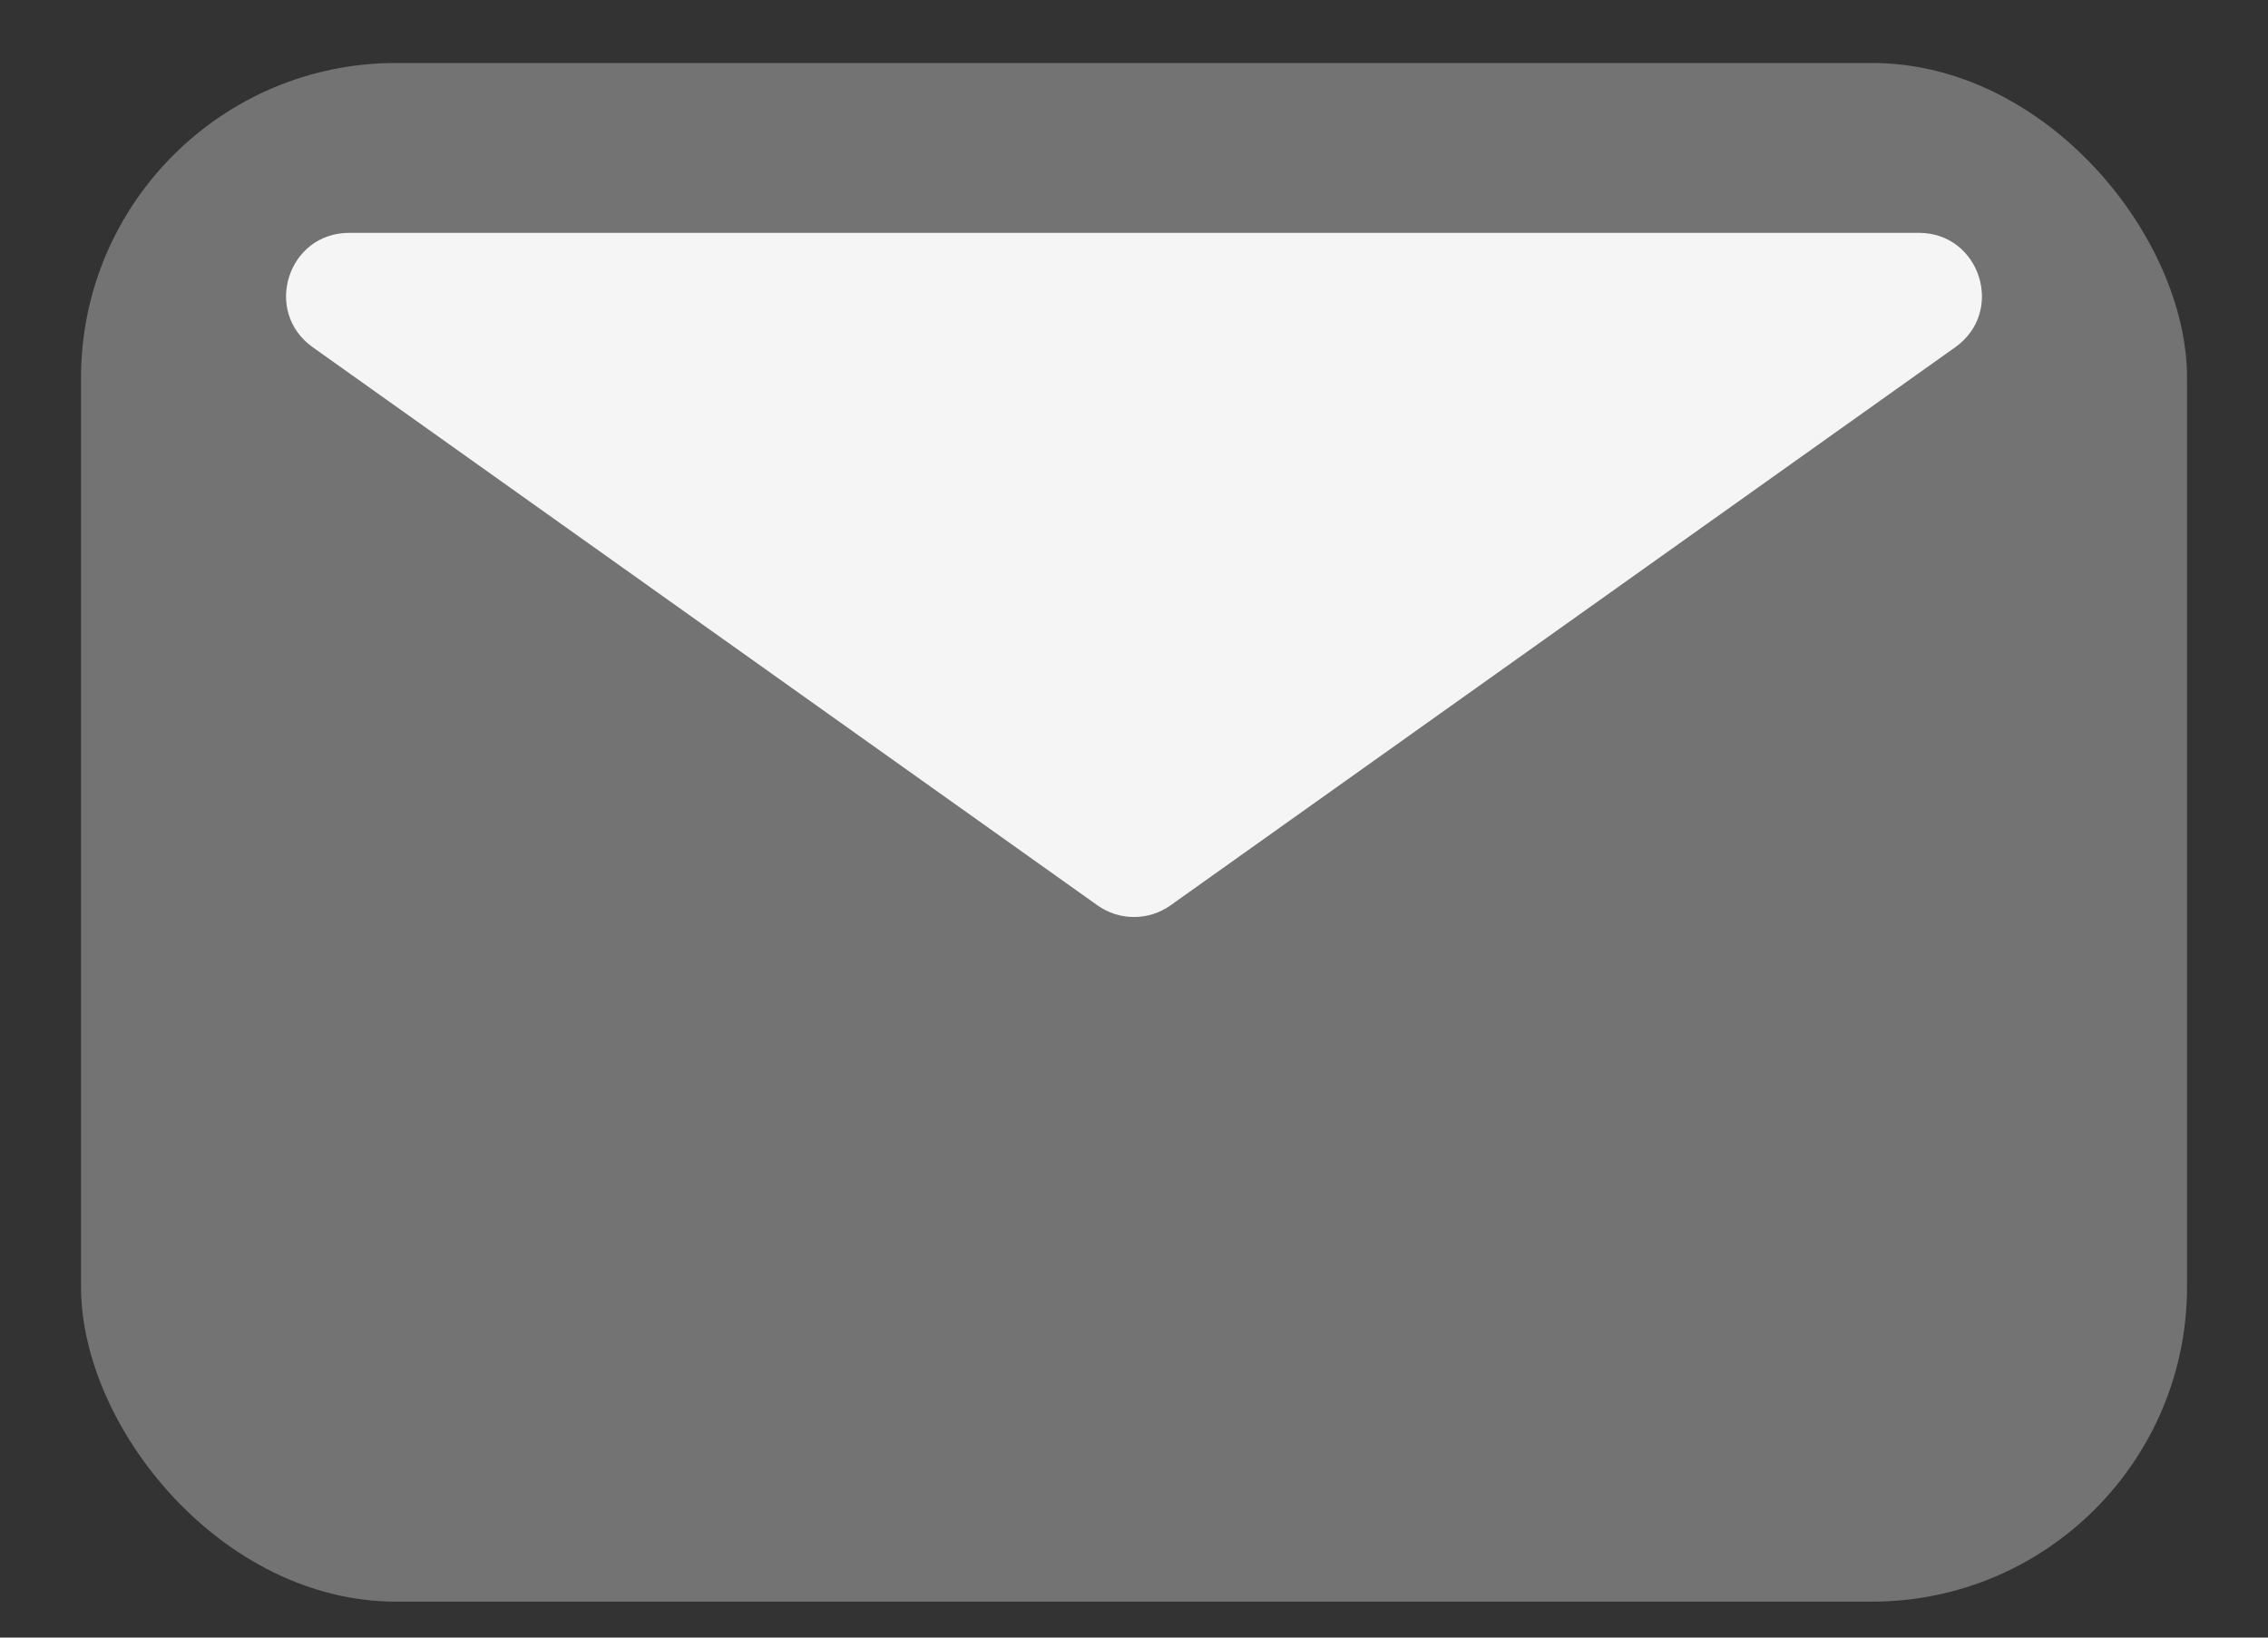 <svg width="36" height="26" viewBox="0 0 36 26" fill="none" xmlns="http://www.w3.org/2000/svg">
<rect x="0" y="0" width="36" height="26" fill="#333333" stroke="none"/>
<rect x="1.286" y="1" width="33.429" height="24.429" rx="5" fill="#737373"/>
<path d="M18.58 14.374C18.233 14.621 17.767 14.621 17.42 14.374L4.963 5.512C4.169 4.947 4.569 3.697 5.542 3.697L30.458 3.697C31.431 3.697 31.831 4.947 31.037 5.512L18.58 14.374Z" fill="#F5F5F5"/>
</svg>
